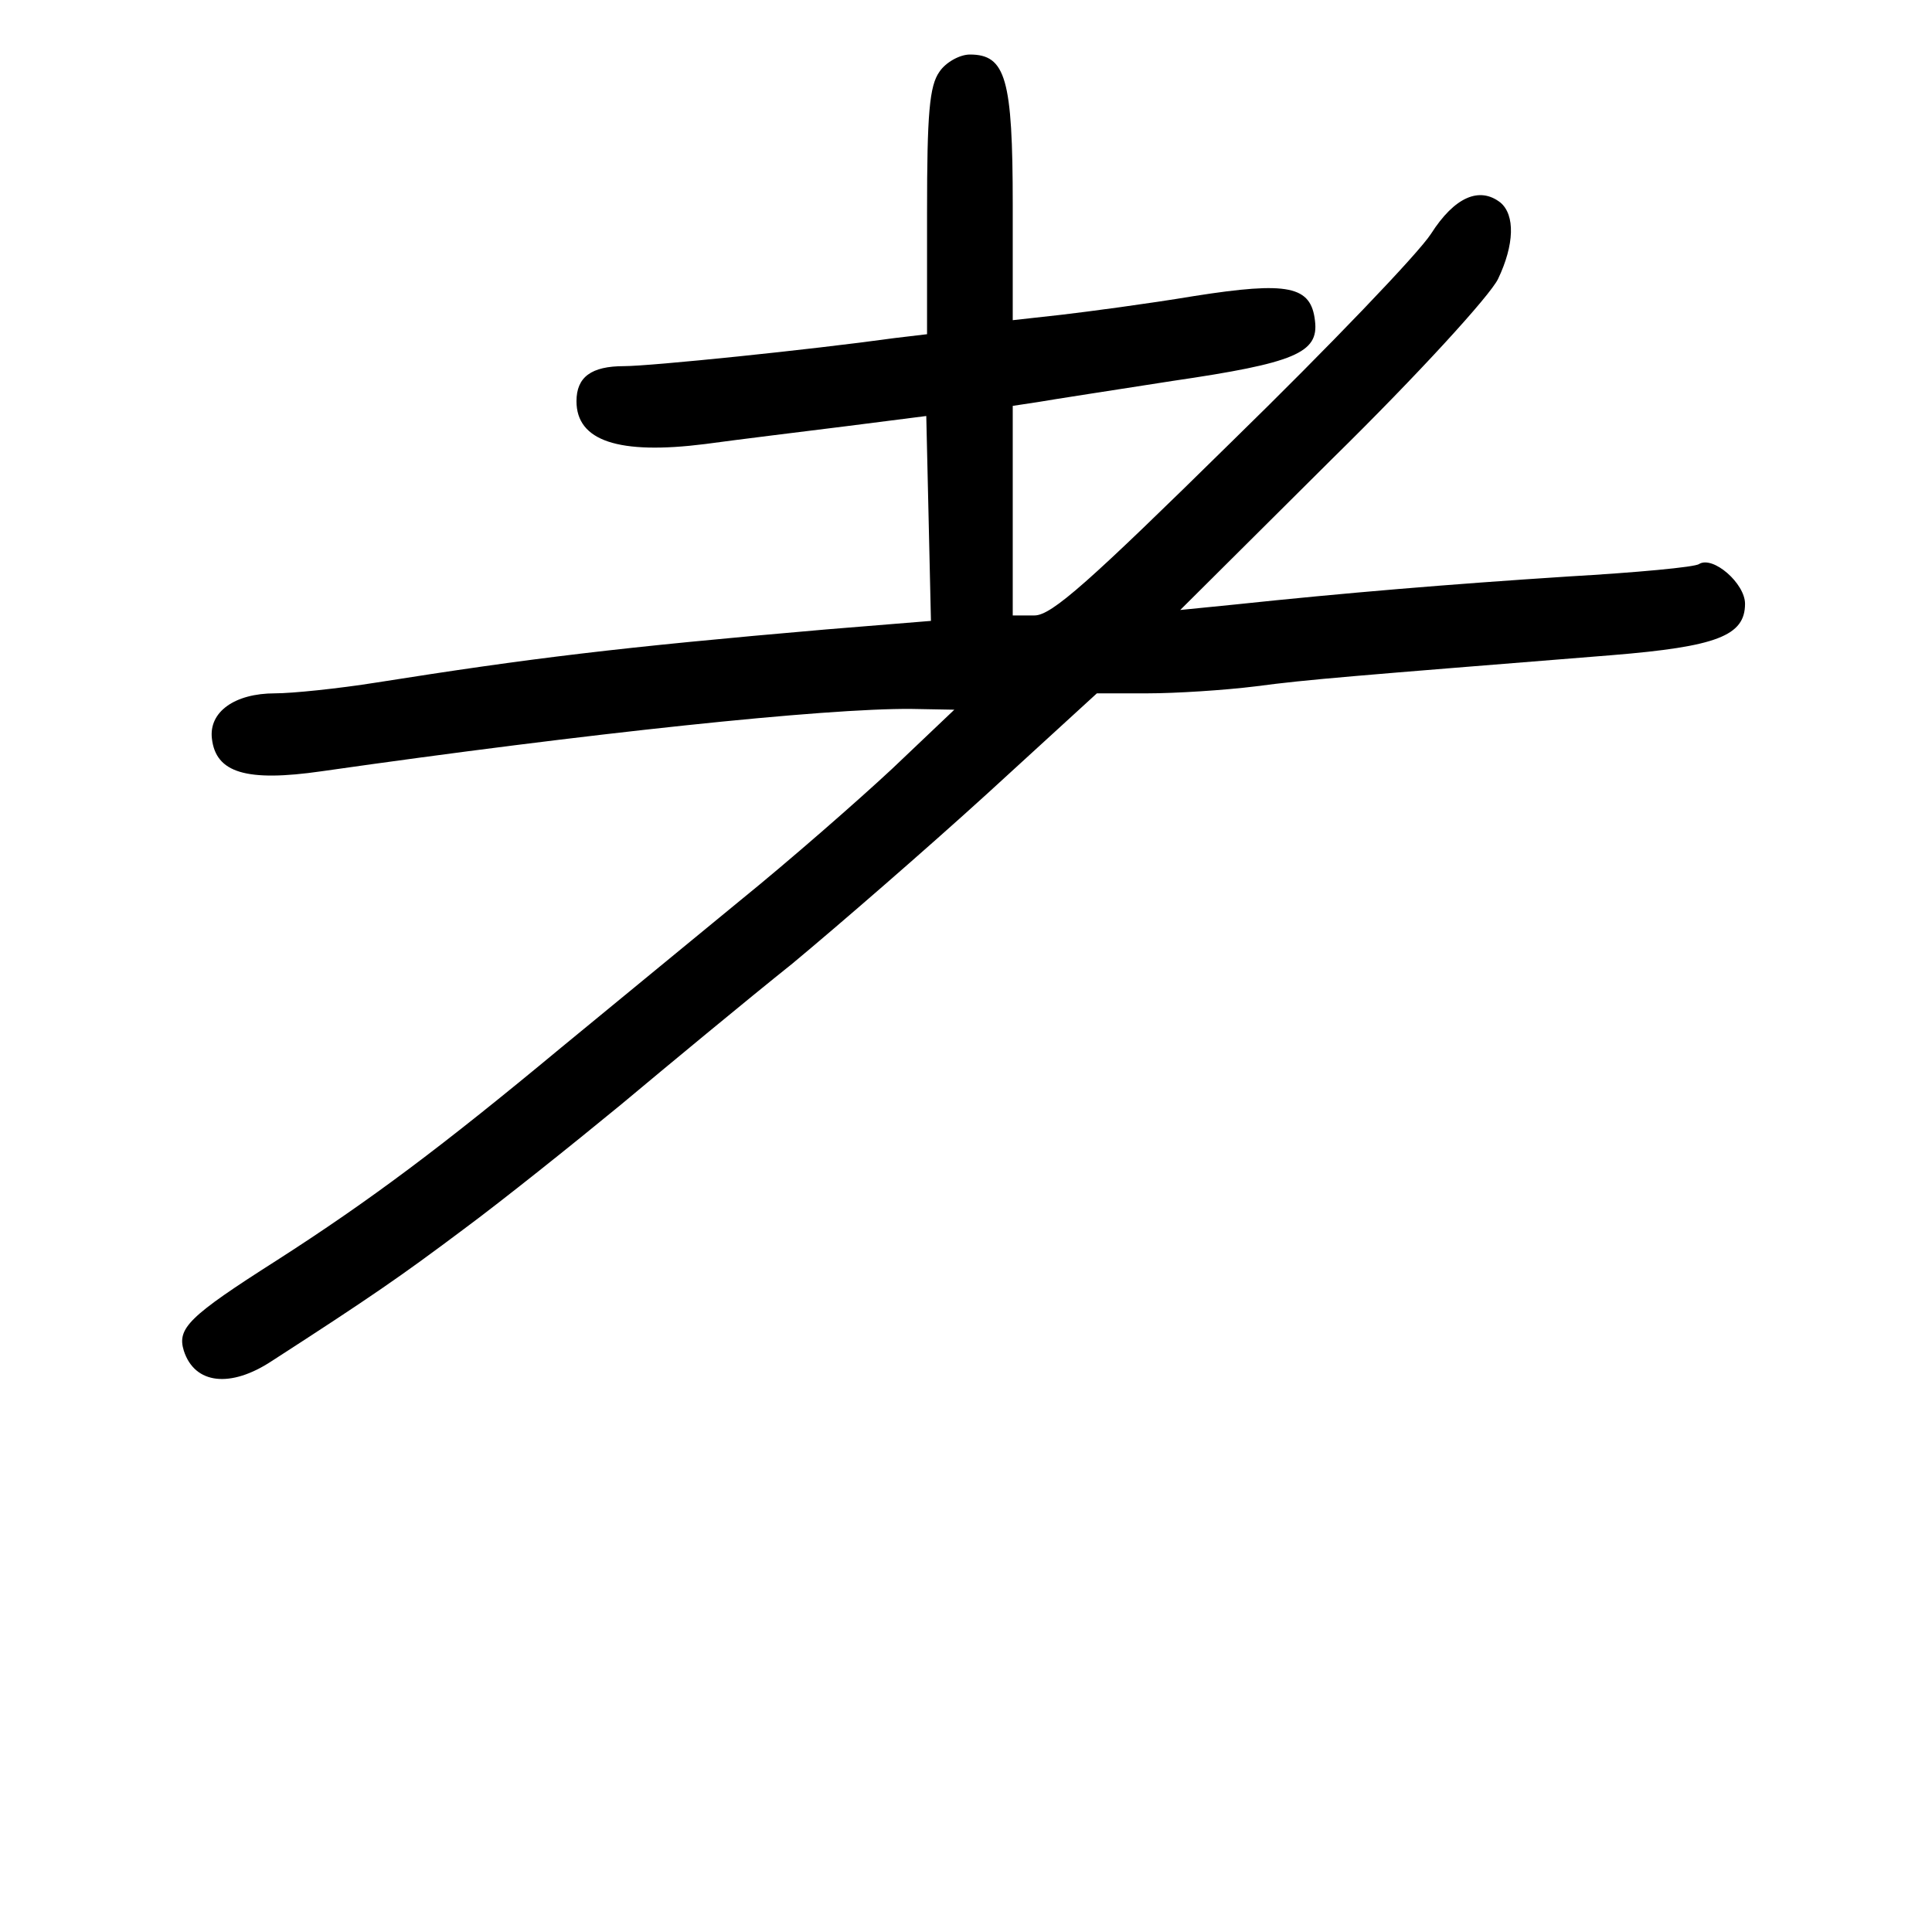 <?xml version="1.0" standalone="no"?>
<!DOCTYPE svg PUBLIC "-//W3C//DTD SVG 20010904//EN"
 "http://www.w3.org/TR/2001/REC-SVG-20010904/DTD/svg10.dtd">
<svg version="1.0" xmlns="http://www.w3.org/2000/svg"
 width="248pt" height="248pt" viewBox="0 0 248 248"
 preserveAspectRatio="xMidYMid meet">
<g transform="translate(0,248) scale(0.1,-0.1)"
fill="#000000" stroke="none">
<path d="M1206 2388 c-13 -18 -16 -54 -16 -180 l0 -157 -42 -5 c-108 -15 -313
-36 -347 -36 -42 0 -61 -14 -61 -45 0 -51 54 -69 165 -55 44 6 126 16 182 23
l102 13 3 -131 3 -132 -135 -11 c-266 -23 -380 -37 -576 -68 -50 -8 -109 -14
-131 -14 -52 0 -85 -24 -81 -58 5 -44 44 -56 141 -42 343 49 646 81 757 80
l55 -1 -80 -76 c-44 -41 -132 -118 -195 -169 -63 -52 -167 -137 -230 -189
-153 -127 -245 -196 -365 -273 -113 -72 -128 -87 -119 -116 14 -43 60 -48 113
-13 127 82 166 109 246 169 50 37 140 109 202 160 61 51 160 133 220 181 59
49 172 147 250 218 l141 129 65 0 c36 0 99 4 139 9 68 9 121 13 457 40 135 11
171 25 171 66 0 26 -41 62 -59 51 -5 -4 -81 -11 -168 -16 -154 -10 -286 -21
-428 -36 l-70 -7 195 194 c111 109 203 210 213 231 21 44 22 82 3 98 -27 21
-59 7 -89 -40 -16 -25 -131 -145 -256 -267 -183 -180 -231 -223 -253 -223
l-28 0 0 135 0 134 33 5 c17 3 95 15 172 27 157 23 188 36 183 77 -5 45 -34
51 -155 32 -60 -10 -136 -20 -170 -24 l-63 -7 0 148 c0 162 -9 193 -55 193
-13 0 -31 -10 -39 -22z"/>
</g>
</svg>
